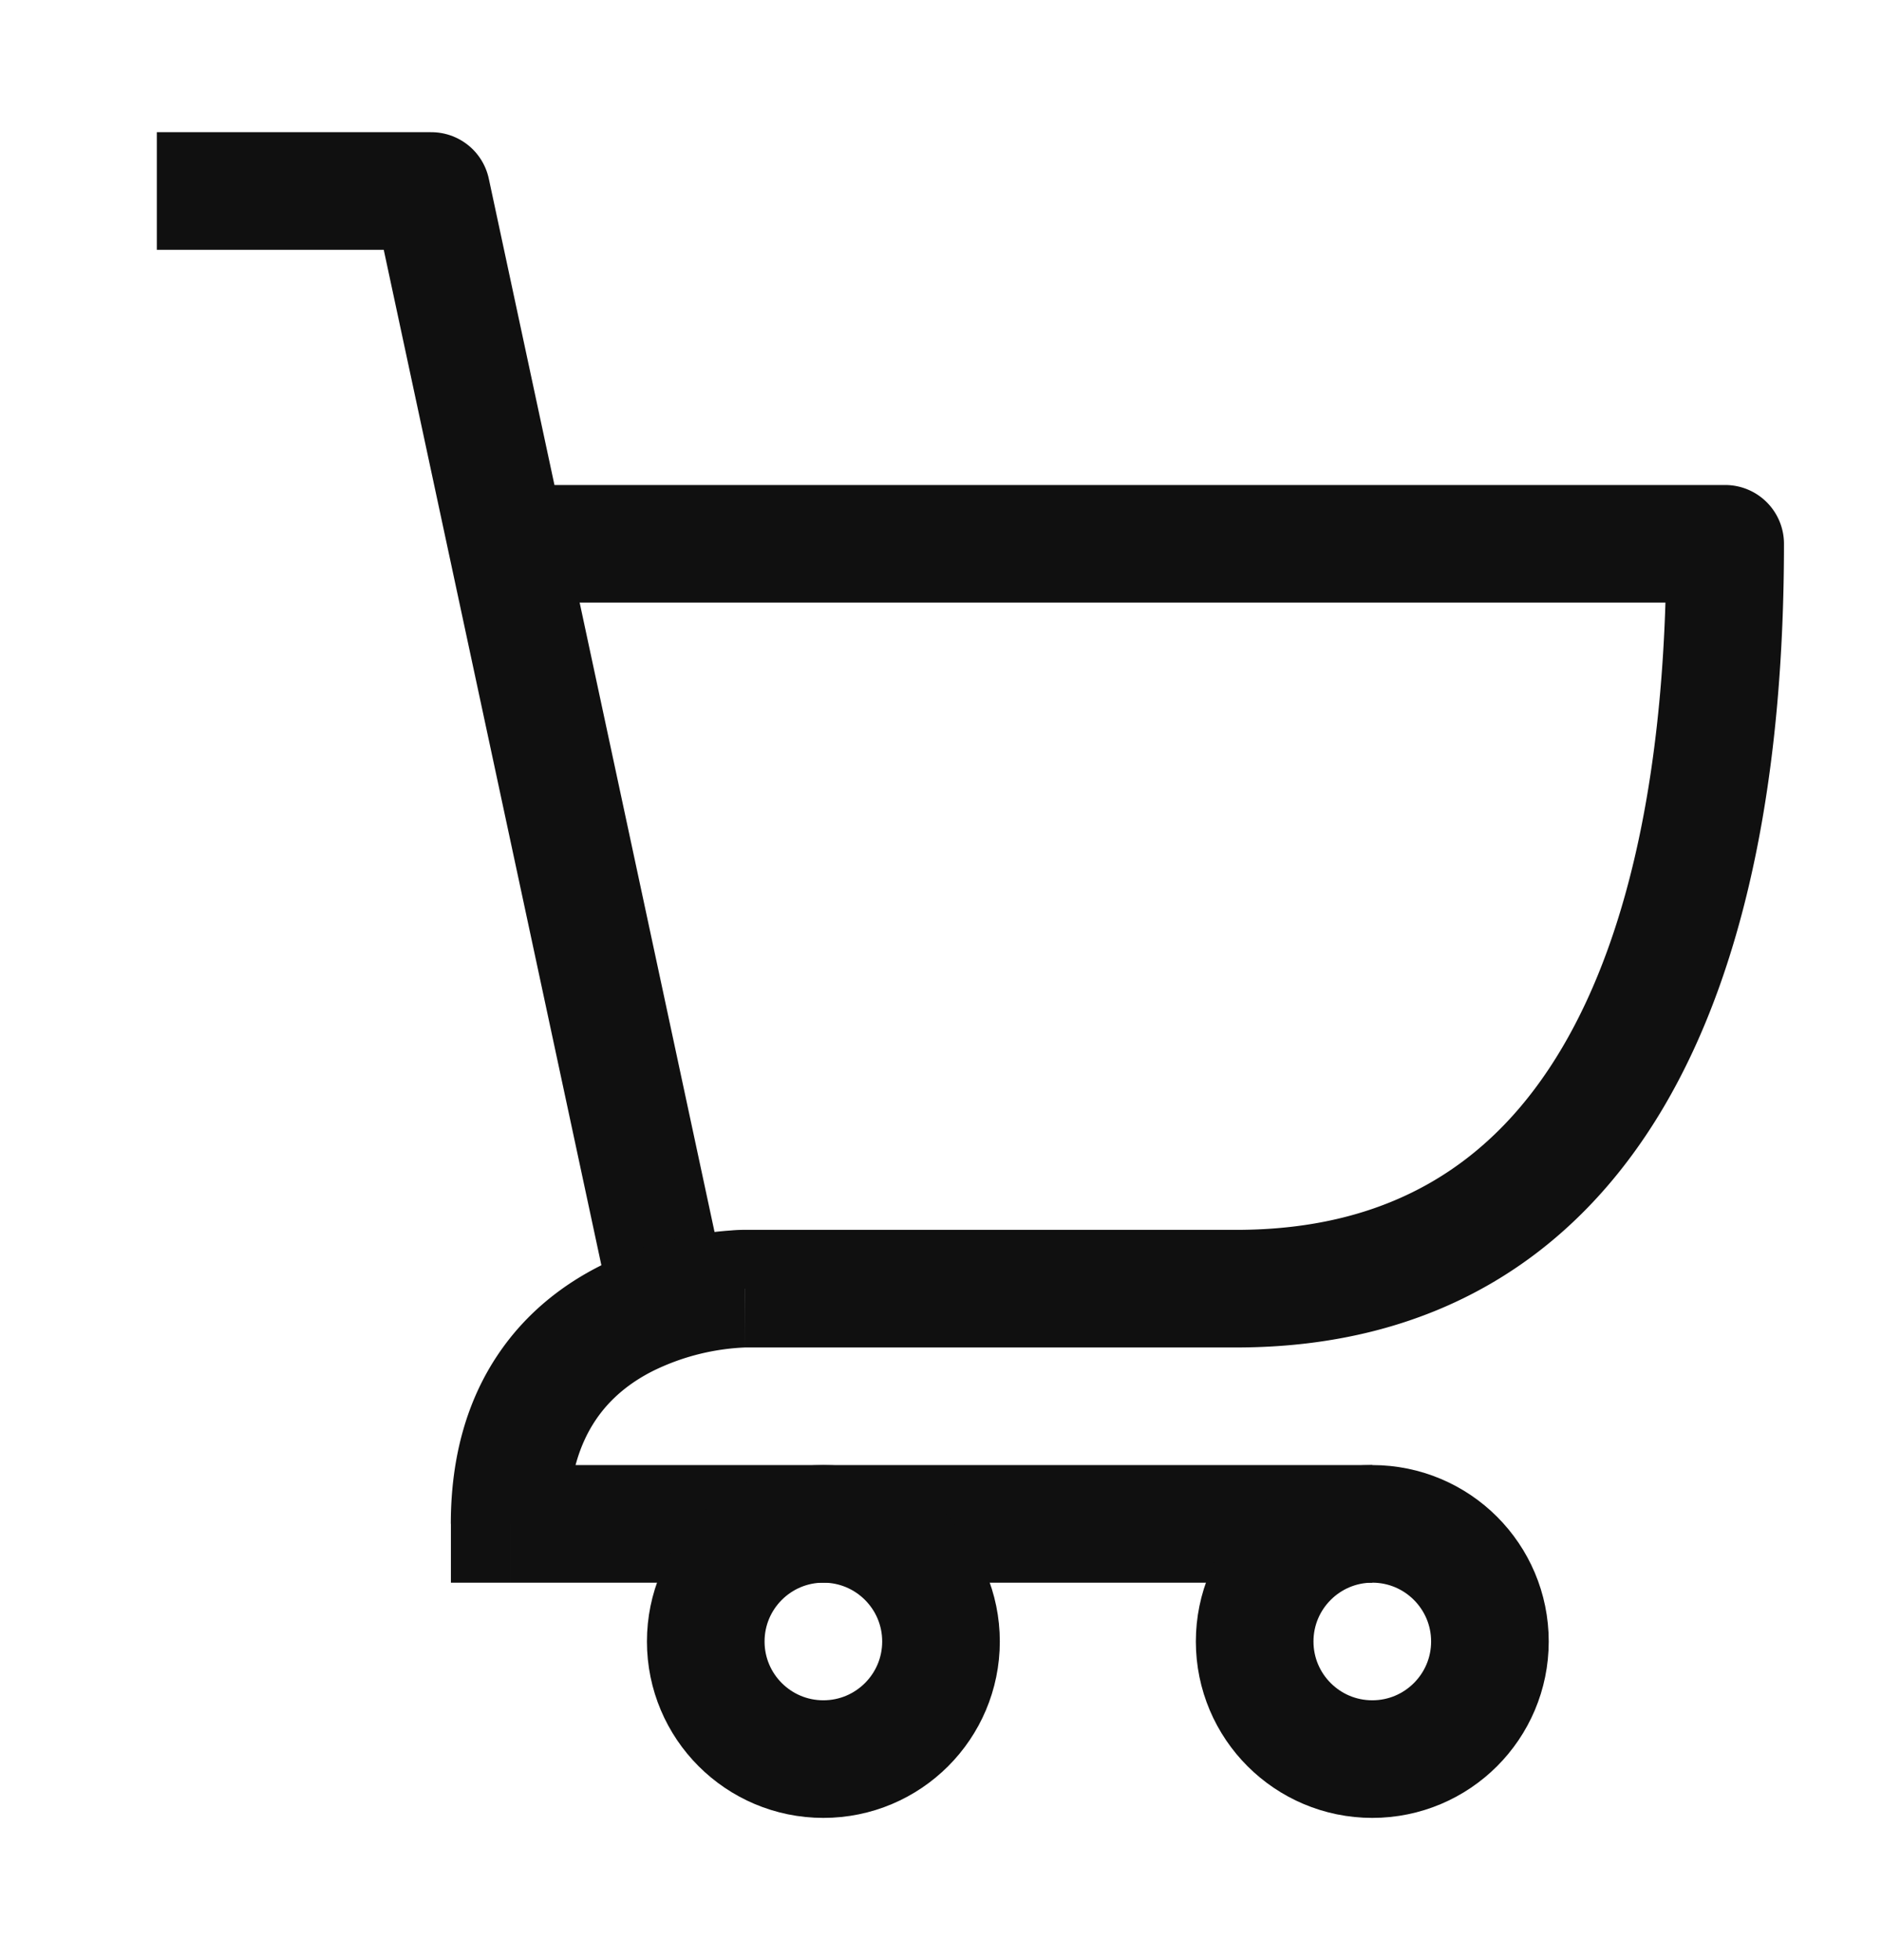 <svg width="24" height="25" fill="none" xmlns="http://www.w3.org/2000/svg"><path d="m8.5 16.436-3-14H2" stroke="#101010" stroke-width="1.5" stroke-linejoin="round"/><path d="M9.5 16.436v.75-.75zm12.5-9.5h.75a.75.75 0 0 0-.75-.75v.75zm-15.5 12.5h-.75v.75h.75v-.75zM22 6.186H6.5v1.5H22v-1.5zm-6.237 11c2.517 0 4.318-1.147 5.447-3.056 1.097-1.855 1.54-4.386 1.54-7.194h-1.5c0 2.692-.432 4.91-1.331 6.43-.867 1.467-2.185 2.32-4.156 2.32v1.5zm-9.263 3h11v-1.5h-11v1.5zm3-3.75v-.75H9.478a1.775 1.775 0 0 0-.161.008 4.438 4.438 0 0 0-1.653.446c-.464.232-.951.592-1.32 1.146-.373.558-.595 1.269-.595 2.15h1.5c0-.619.153-1.033.343-1.318.193-.29.456-.493.742-.636a2.938 2.938 0 0 1 1.168-.296c.001 0 .001 0 0 0H9.5l-.001-.75zm0 .75h3.132v-1.5H9.5v1.5zm3.132 0h3.131v-1.5h-3.131v1.5z" fill="#101010"/><circle cx="10.5" cy="20.936" r="1.5" stroke="#101010" stroke-width="1.5"/><circle cx="17.5" cy="20.936" r="1.5" stroke="#101010" stroke-width="1.5"/></svg>